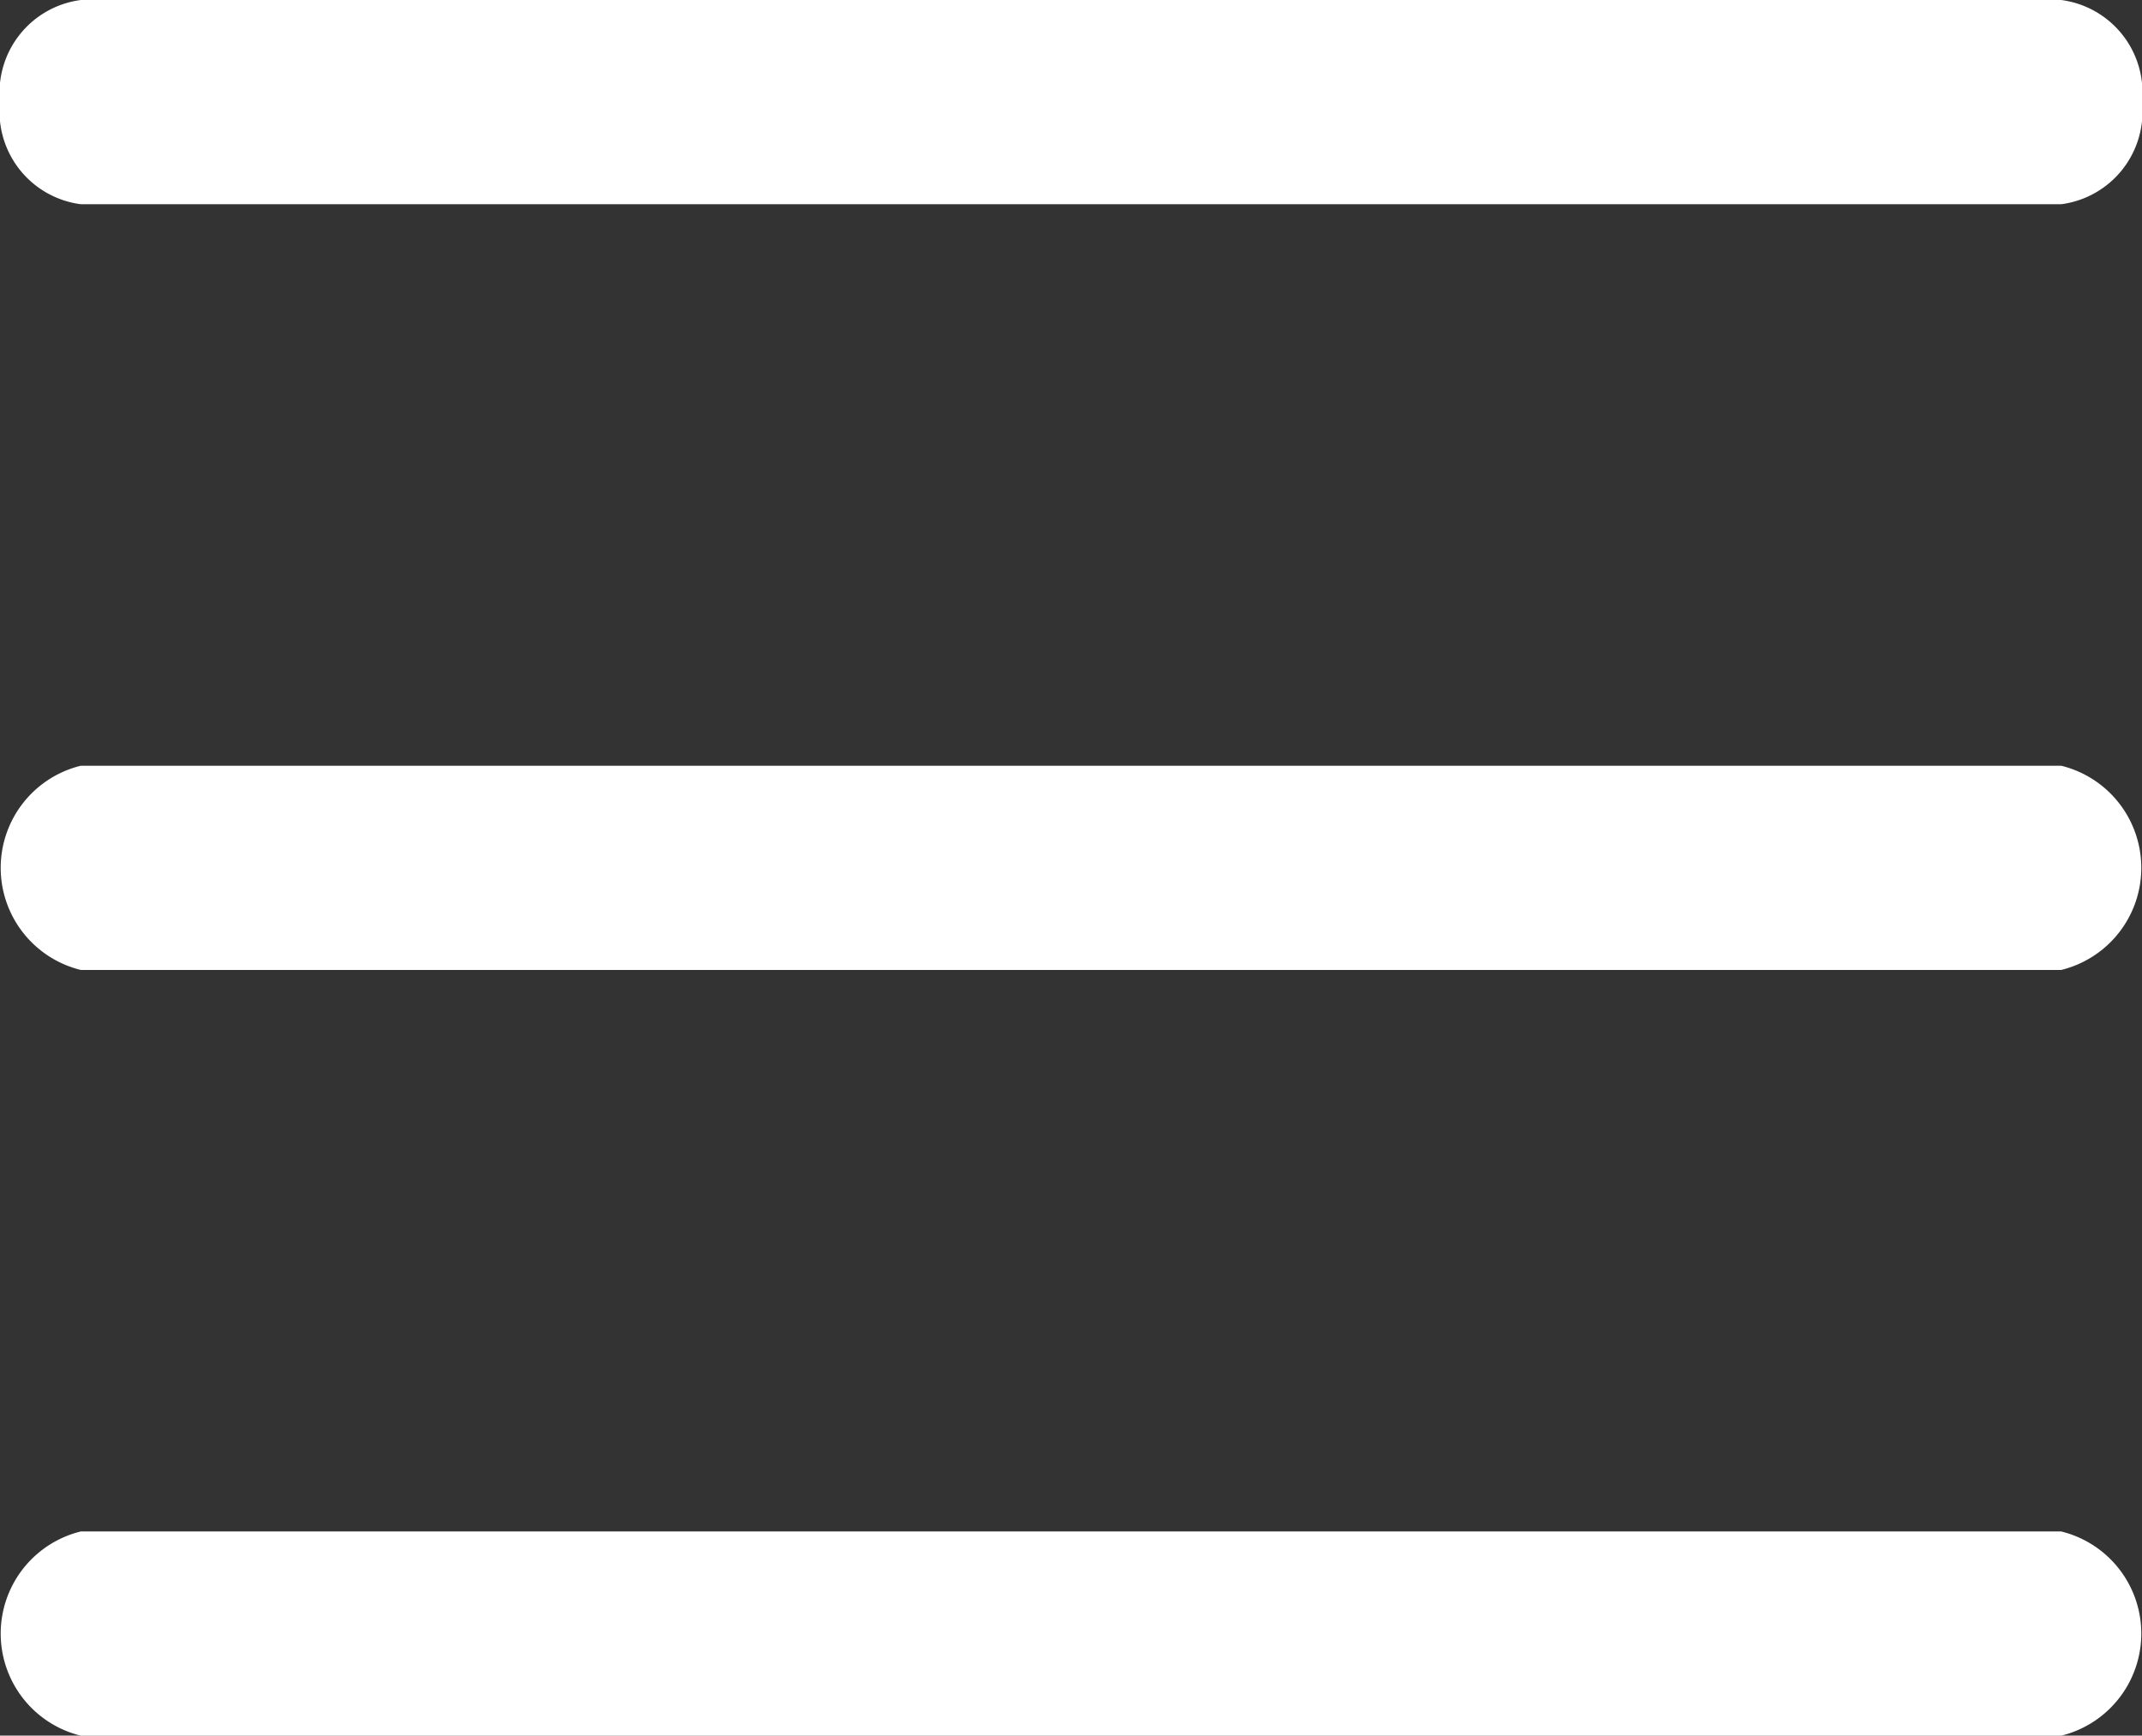 <svg xmlns="http://www.w3.org/2000/svg" viewBox="557 740 22.414 18.16"><rect x="557" y="740" width="22.414" height="18.16" fill="#333333" stroke="none"/><defs><style>.a{fill:#fff;}</style></defs><g transform="translate(557 730.5)"><g transform="translate(0 9.5)"><path class="a" d="M.846,11.637H21.568a.977.977,0,0,0,.846-1.068A.977.977,0,0,0,21.568,9.5H.846A.977.977,0,0,0,0,10.568.977.977,0,0,0,.846,11.637Z" transform="translate(0 -9.5)"/><path class="a" d="M.846,26.637H21.568a1.1,1.1,0,0,0,0-2.137H.846a1.1,1.1,0,0,0,0,2.137Z" transform="translate(0 -16.488)"/><path class="a" d="M.846,41.637H21.568a1.1,1.1,0,0,0,0-2.137H.846a1.1,1.1,0,0,0,0,2.137Z" transform="translate(0 -23.476)"/></g></g></svg>
